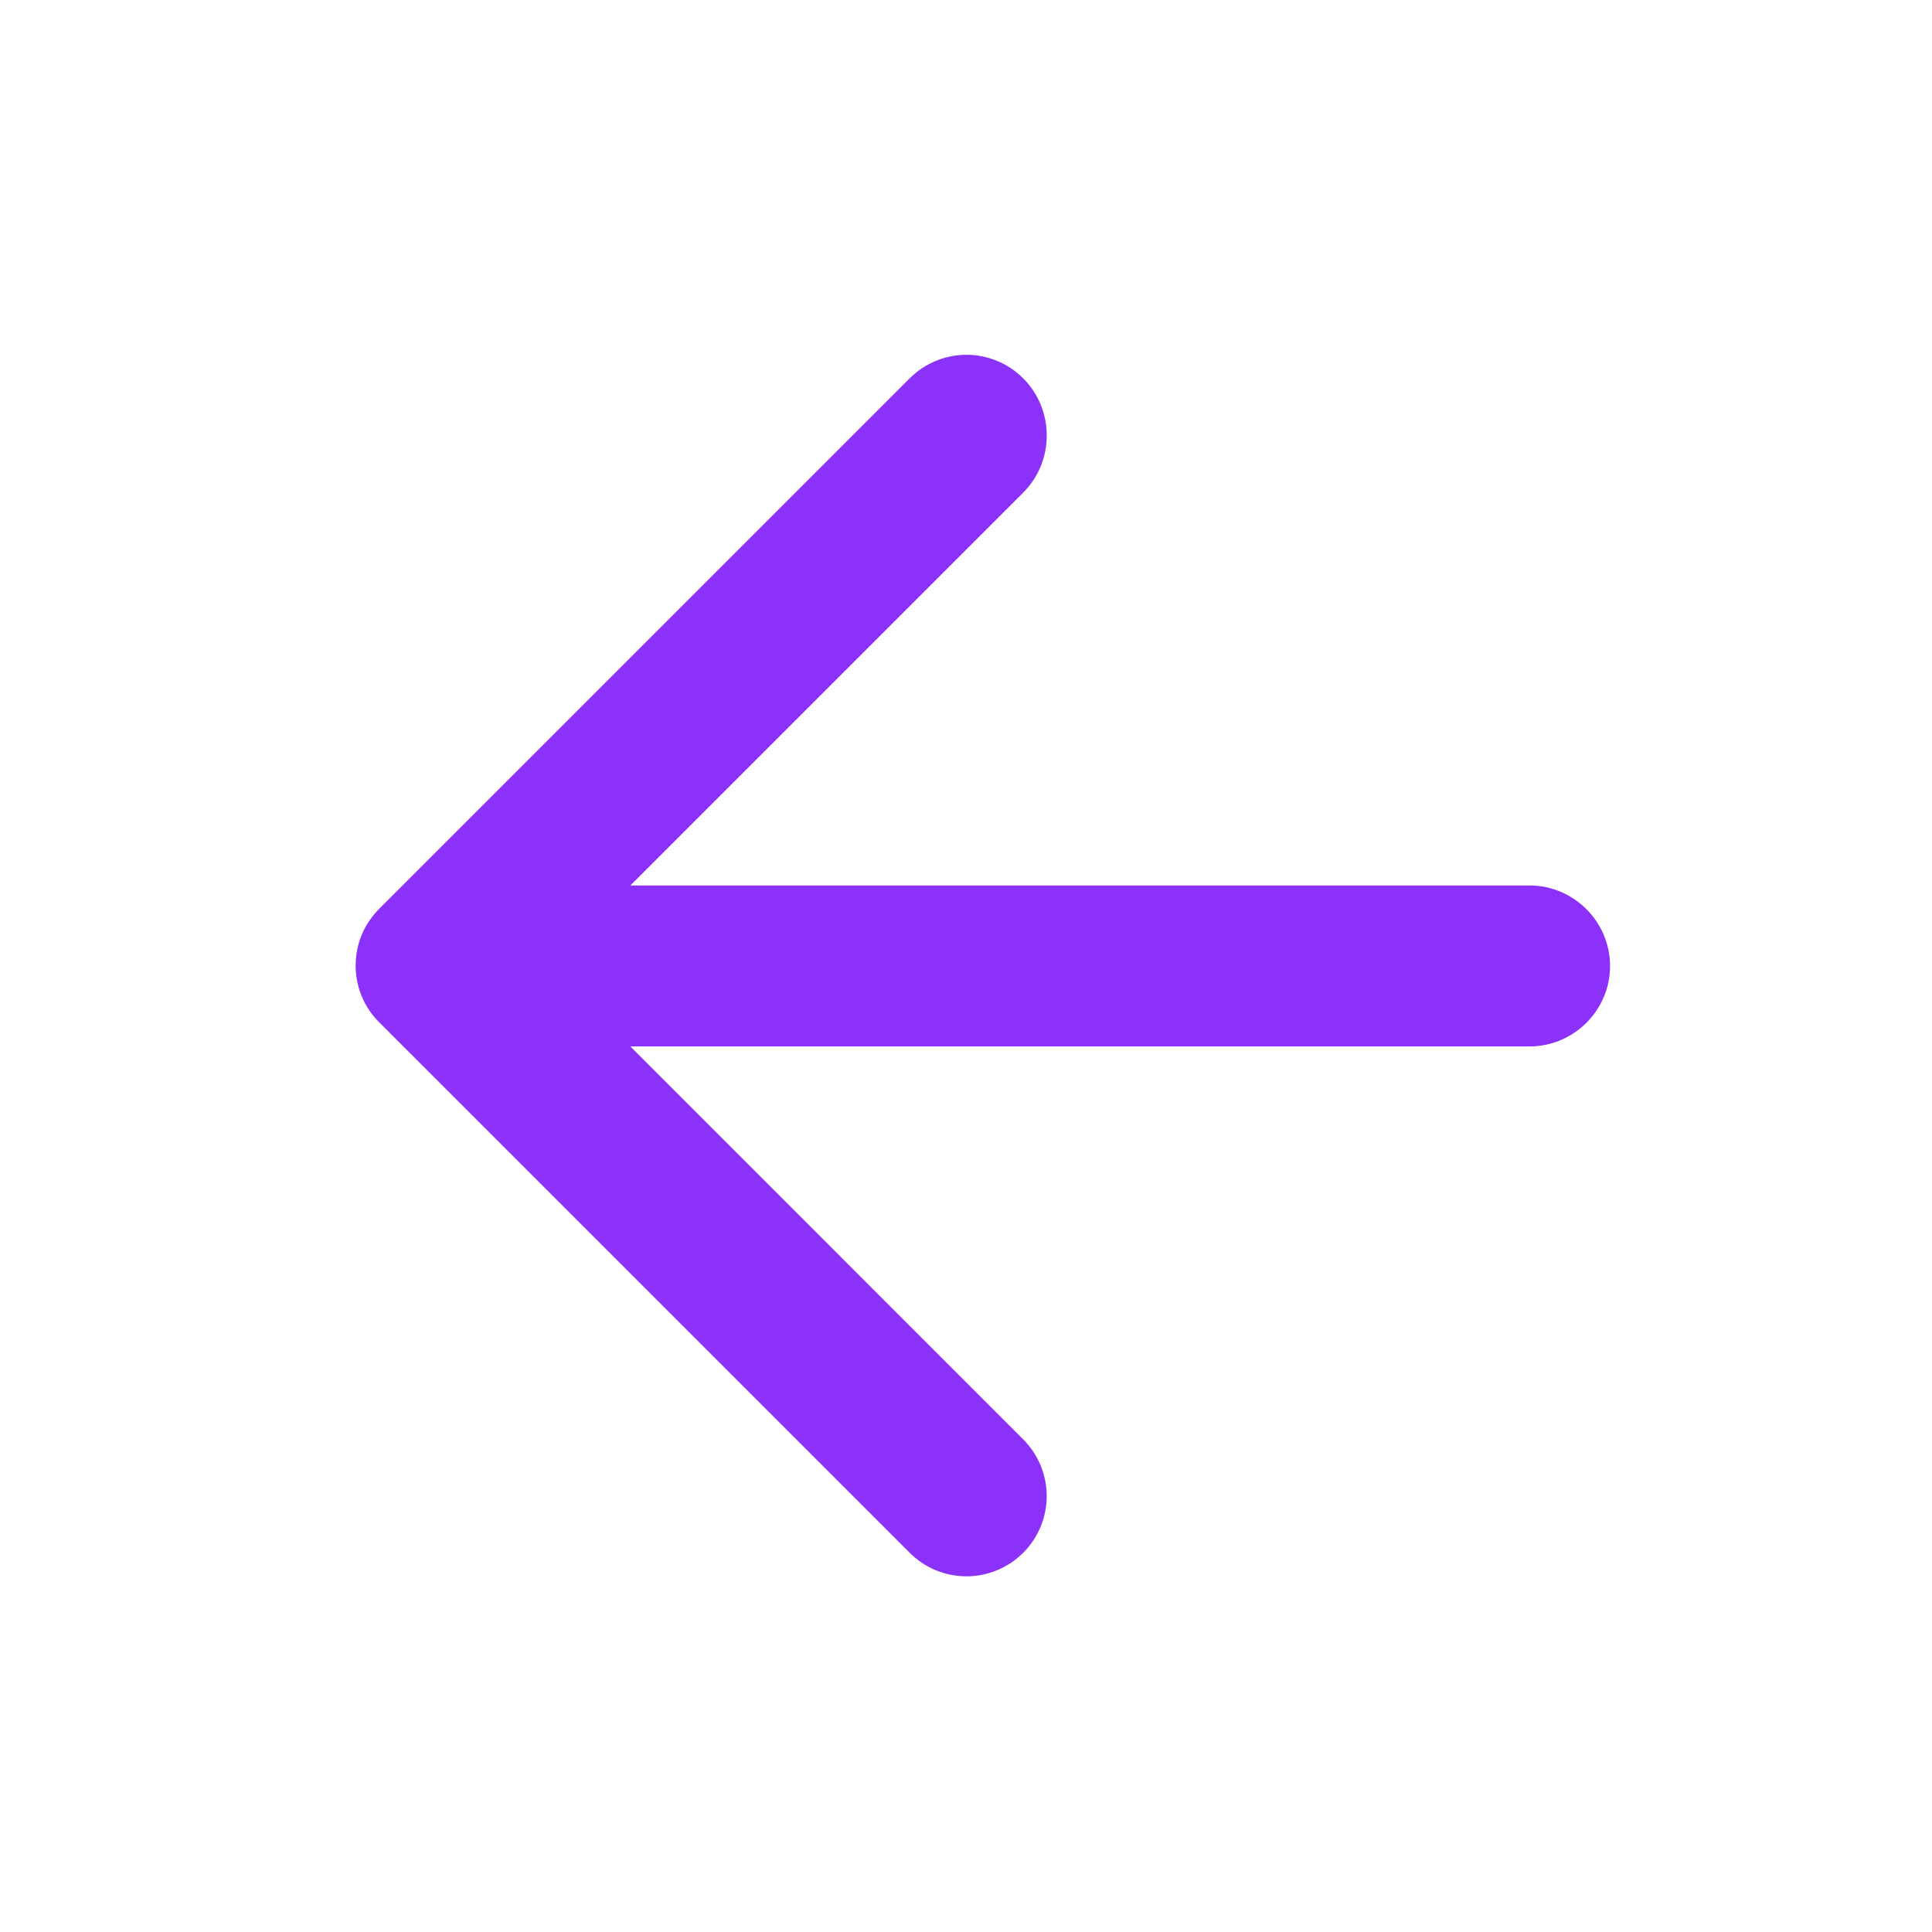 <svg width="22" height="22" viewBox="0 0 22 22" fill="none" xmlns="http://www.w3.org/2000/svg">
<path d="M17.417 10.083H7.178L11.651 5.61C12.009 5.252 12.009 4.666 11.651 4.308C11.566 4.223 11.466 4.156 11.355 4.11C11.244 4.064 11.125 4.04 11.005 4.04C10.885 4.04 10.766 4.064 10.655 4.11C10.544 4.156 10.444 4.223 10.359 4.308L4.318 10.349C4.233 10.434 4.165 10.534 4.119 10.645C4.073 10.756 4.05 10.875 4.05 10.995C4.05 11.115 4.073 11.234 4.119 11.345C4.165 11.456 4.233 11.557 4.318 11.641L10.359 17.682C10.444 17.767 10.544 17.834 10.655 17.88C10.766 17.926 10.885 17.95 11.005 17.95C11.125 17.95 11.244 17.926 11.355 17.88C11.466 17.834 11.566 17.767 11.651 17.682C11.736 17.597 11.803 17.497 11.849 17.386C11.895 17.275 11.919 17.156 11.919 17.036C11.919 16.916 11.895 16.797 11.849 16.686C11.803 16.575 11.736 16.475 11.651 16.39L7.178 11.916H17.417C17.921 11.916 18.334 11.504 18.334 11C18.334 10.496 17.921 10.083 17.417 10.083Z" fill="#8C31F9"/>
</svg>
